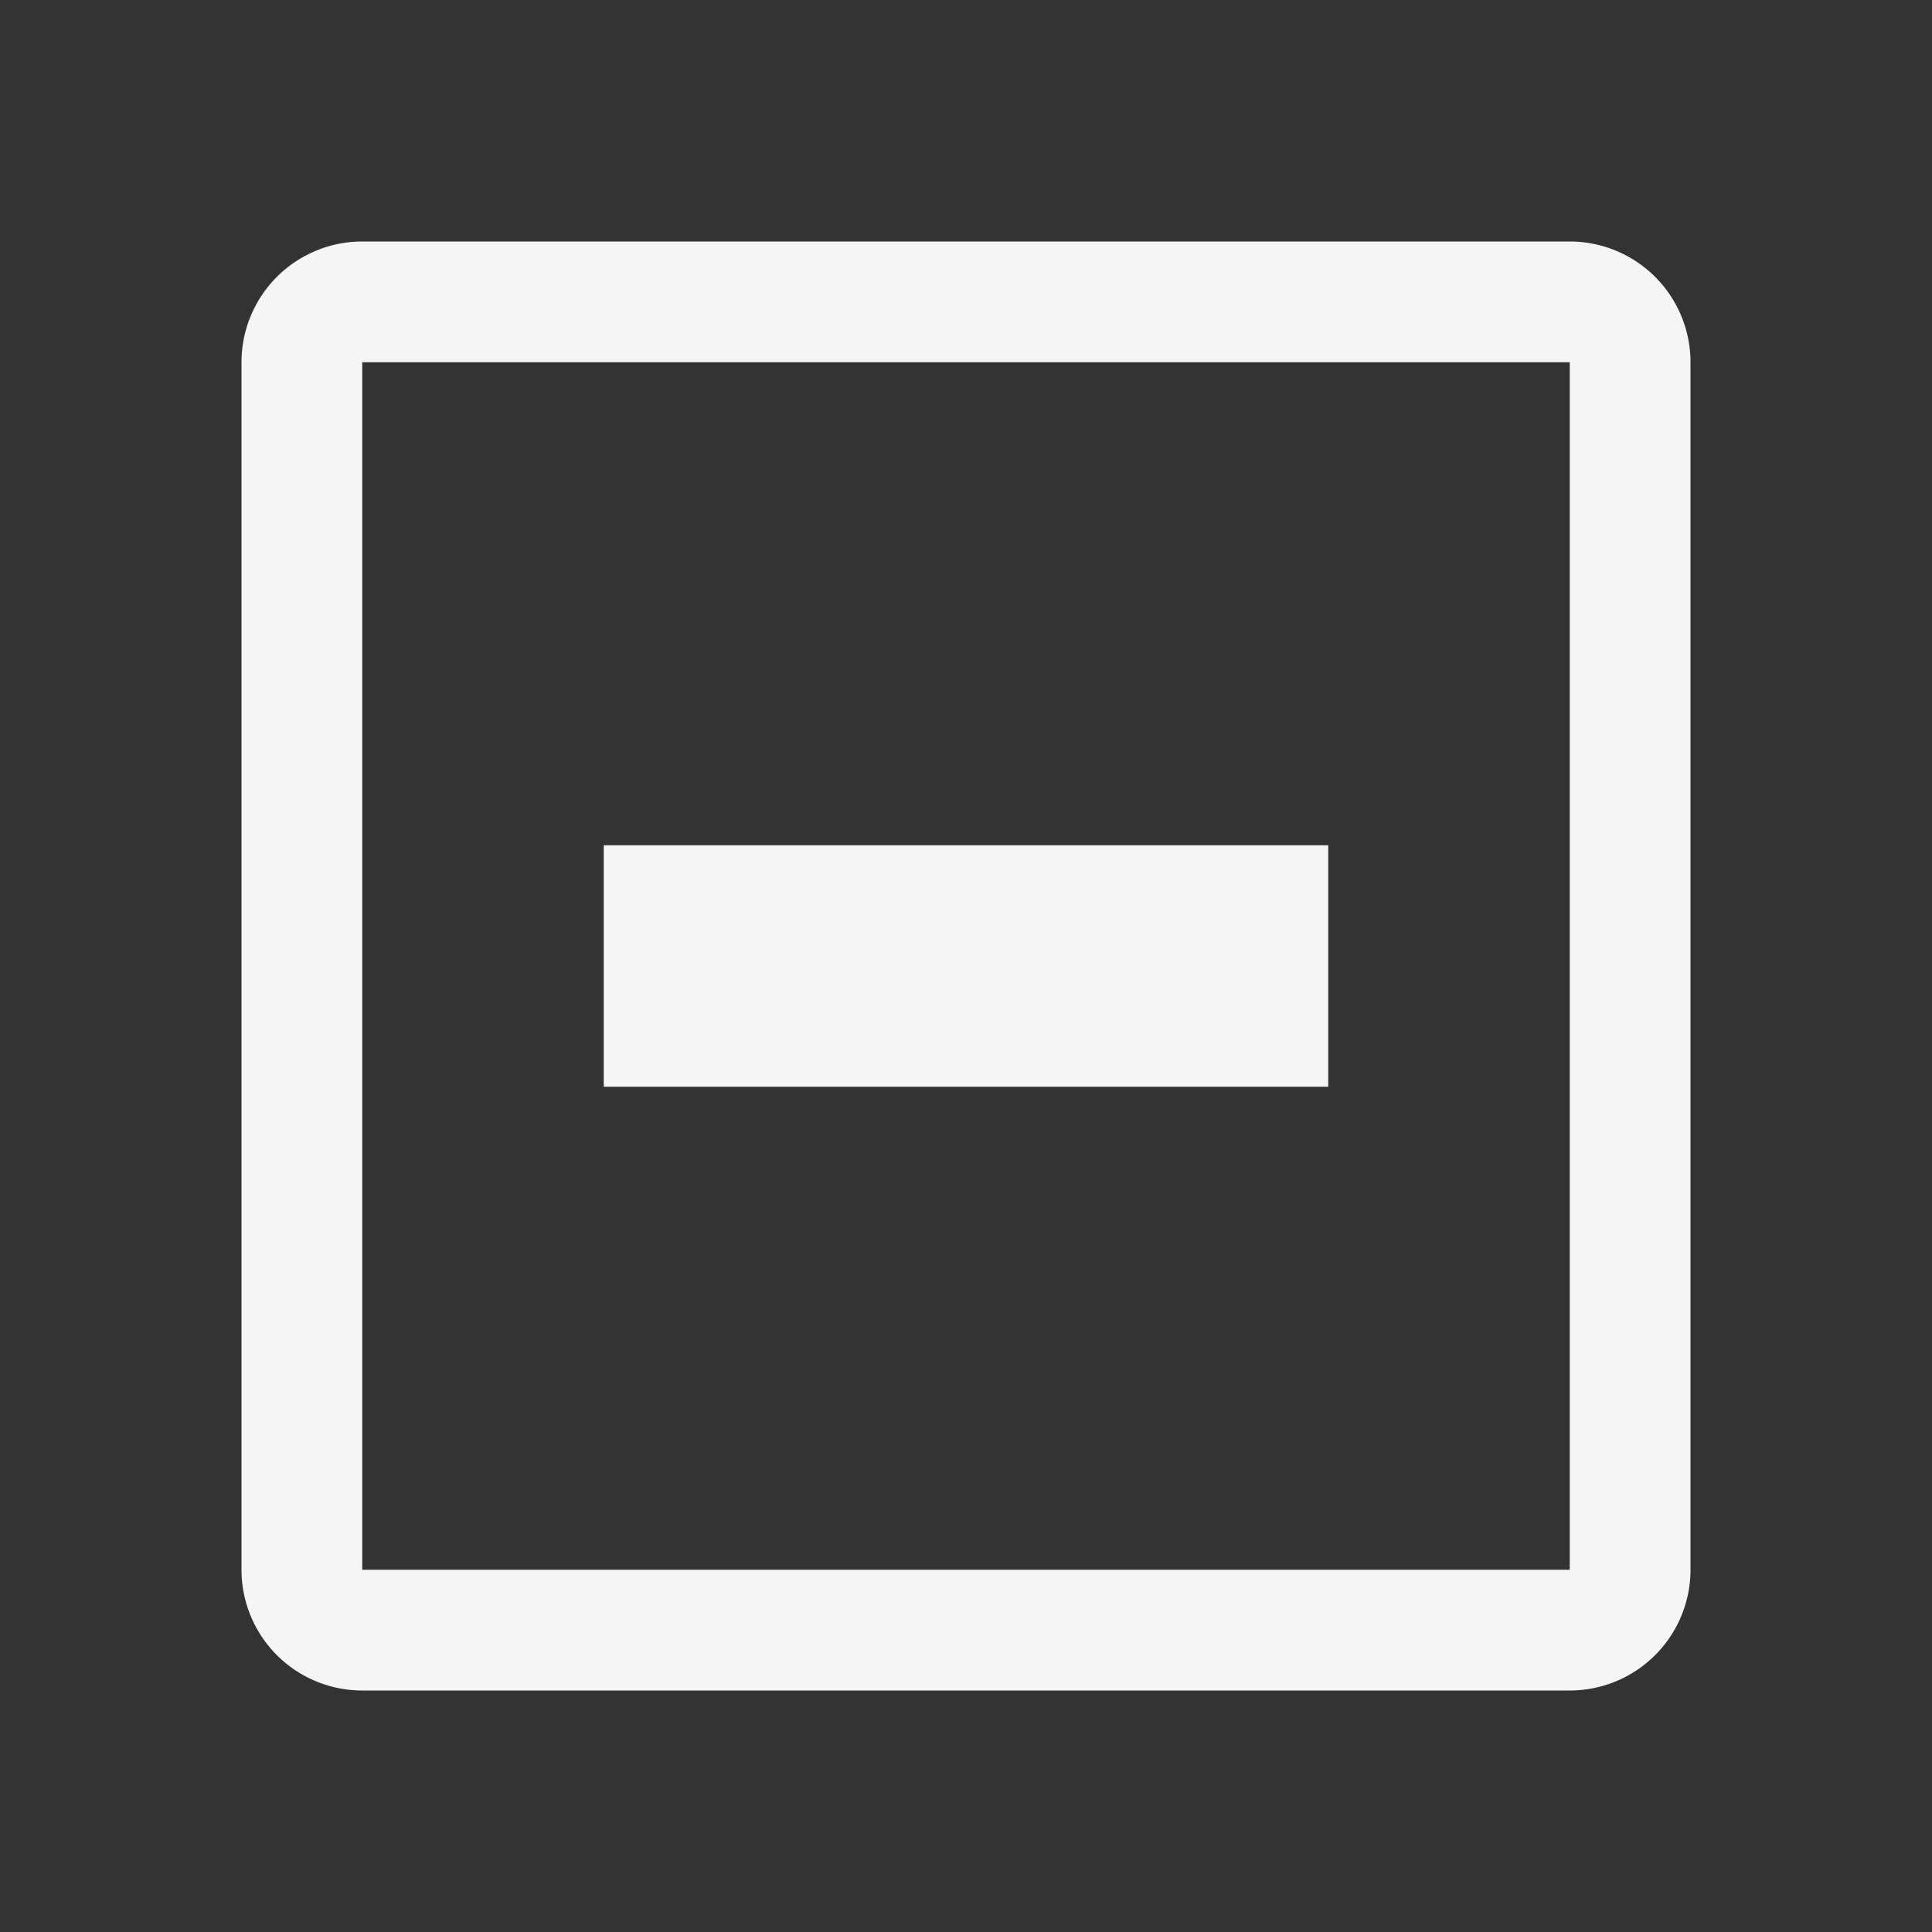<svg id="icon" fill="whitesmoke" xmlns="http://www.w3.org/2000/svg" viewBox="0 0 32 32">
    <rect x="0" y="0" width="32" height="32" fill="#333333" stroke="none"/>
    <defs>
        <style>
            .checkbox {
                fill: none;
            }
        </style>
    </defs>
    <title>checkbox-indeterminate</title>
    <rect x="10" y="14" width="12" height="4"/>
    <path d="M26,4H6A2,2,0,0,0,4,6V26a2,2,0,0,0,2,2H26a2,2,0,0,0,2-2V6A2,2,0,0,0,26,4ZM6,26V6H26V26Z"/>
    <rect id="_Transparent_Rectangle_" class="checkbox" width="32" height="32"/>
</svg>
